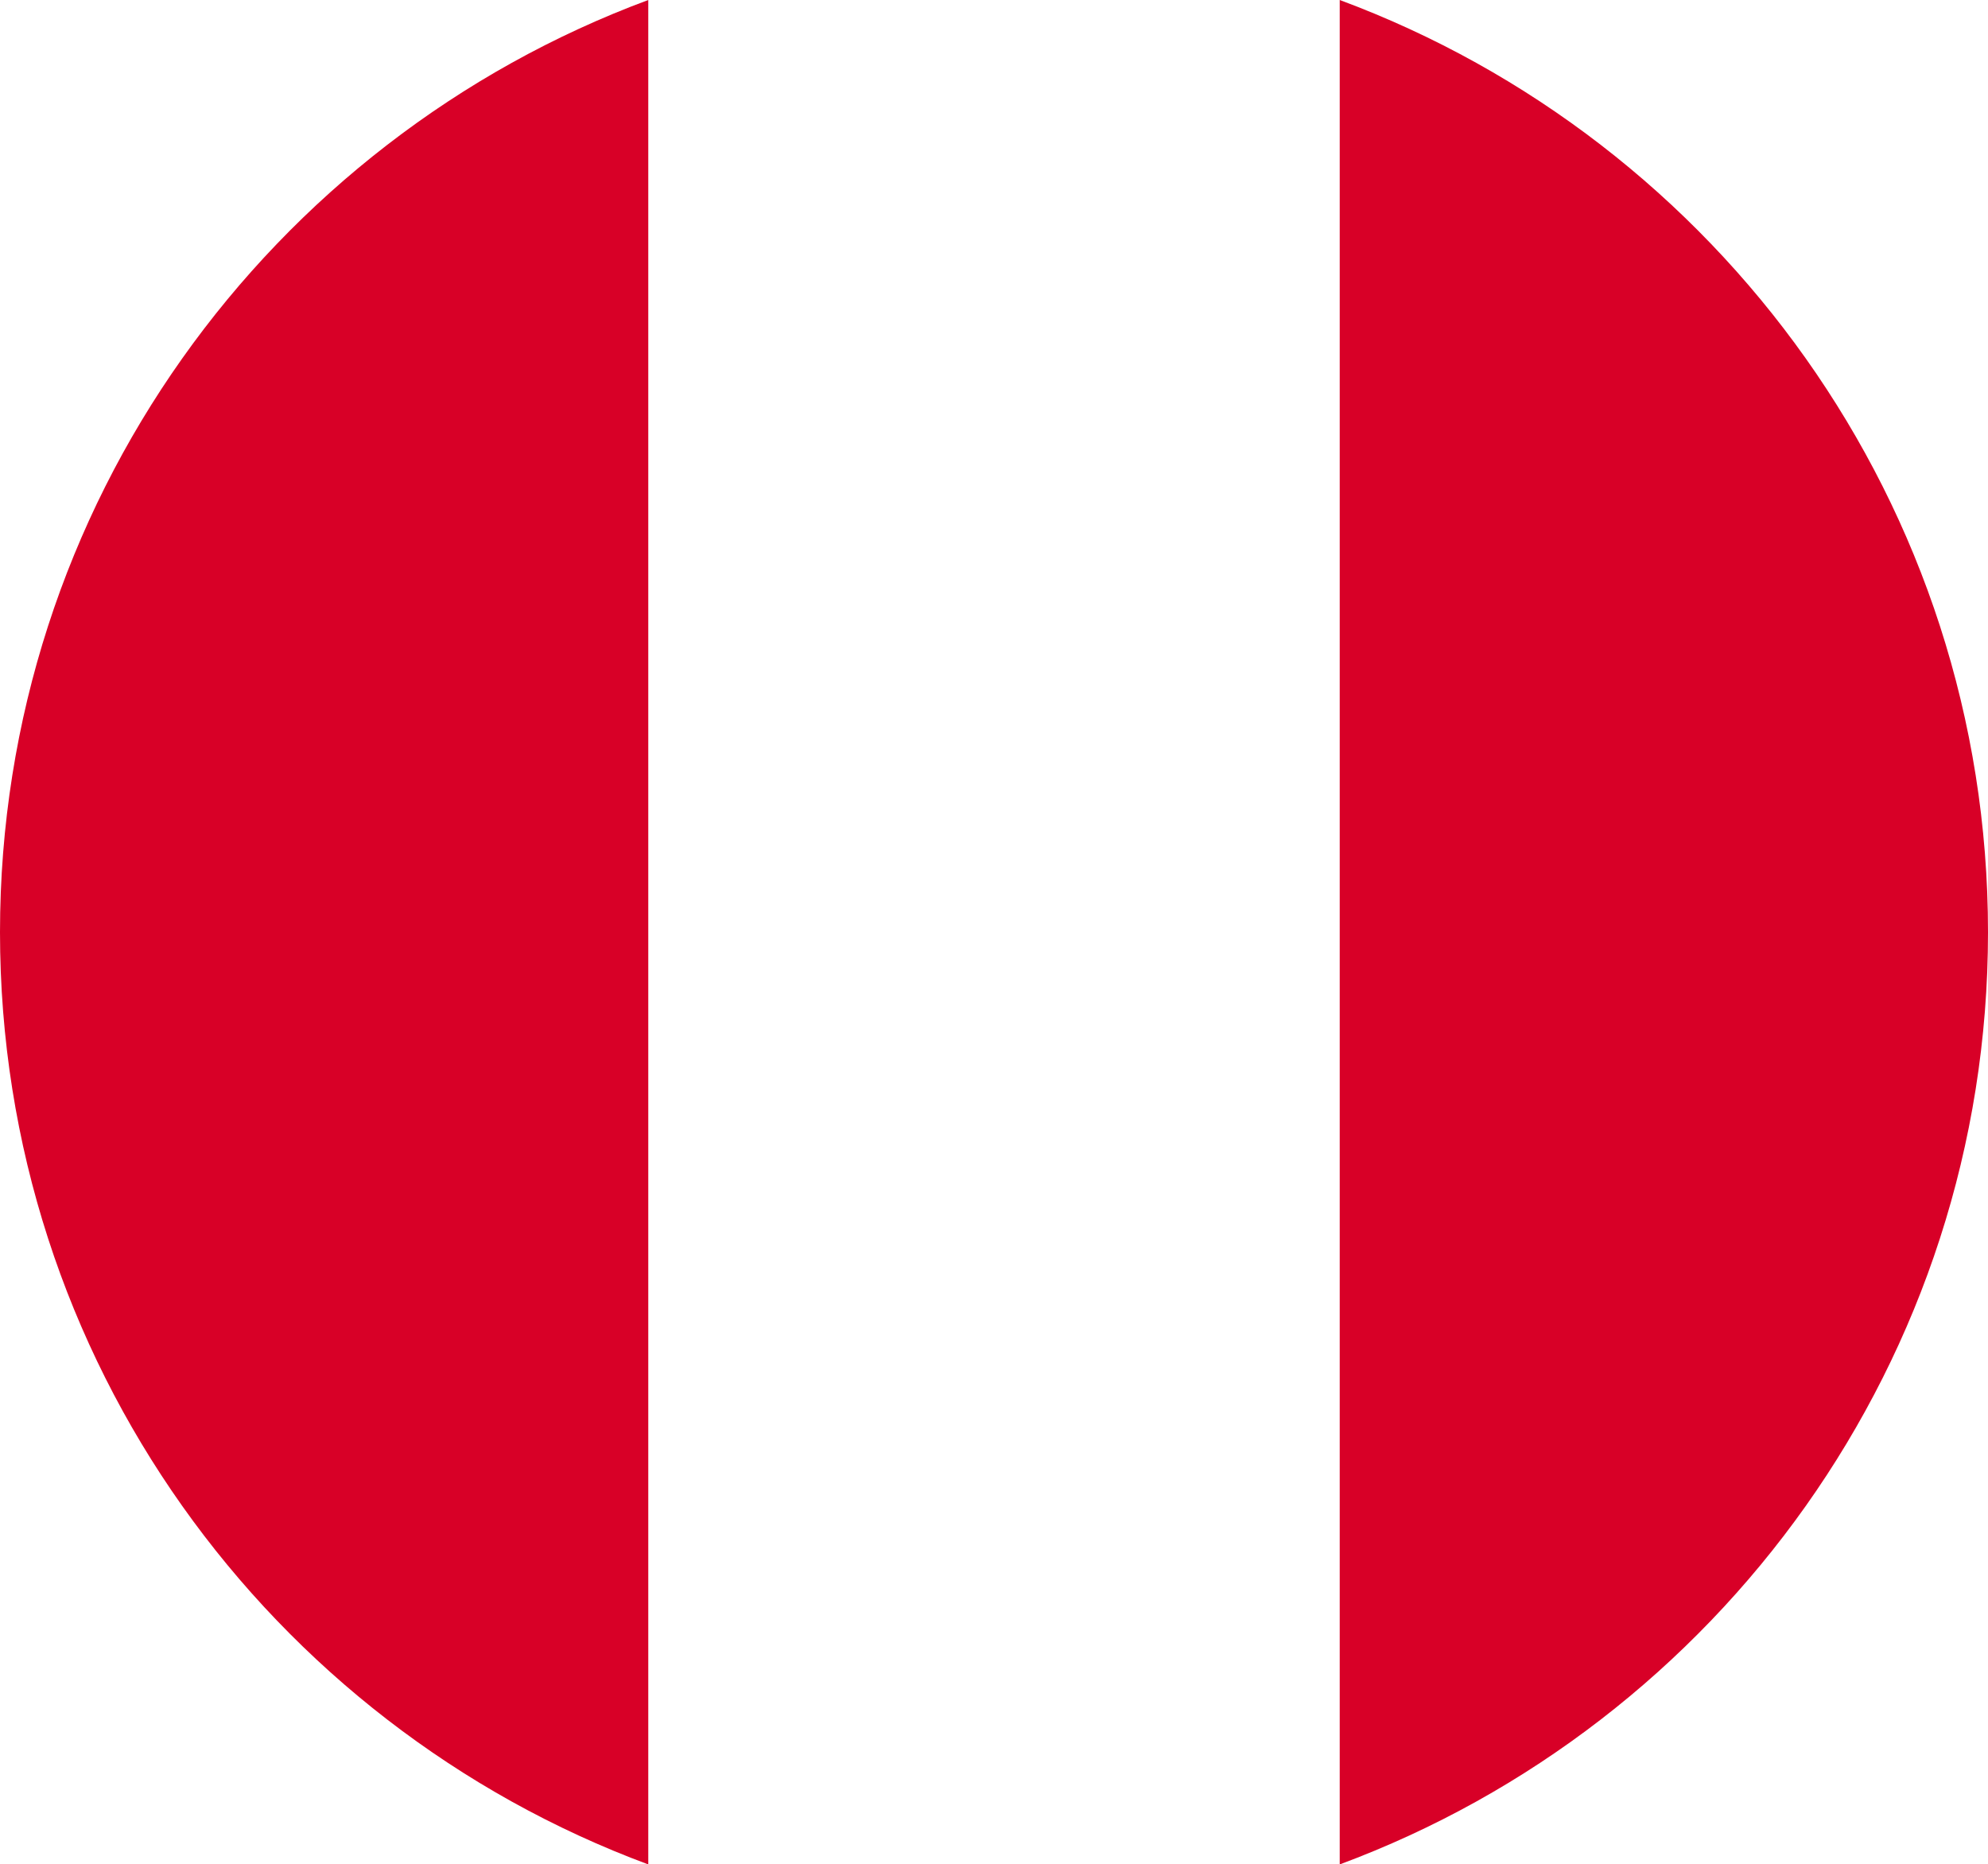<svg preserveAspectRatio="none" width="100%" height="100%" overflow="visible" style="display: block;" viewBox="0 0 32 30" fill="none" xmlns="http://www.w3.org/2000/svg">
<g id="Group">
<path id="Vector" d="M32 15.005C32 8.125 27.658 2.261 21.565 0V30.01C27.658 27.749 32 21.884 32 15.005V15.005Z" fill="#D80027"/>
<path id="Vector_2" d="M0 15.005C0 21.884 4.342 27.749 10.435 30.01V0C4.342 2.261 0 8.125 0 15.005V15.005Z" fill="#D80027"/>
</g>
</svg>
